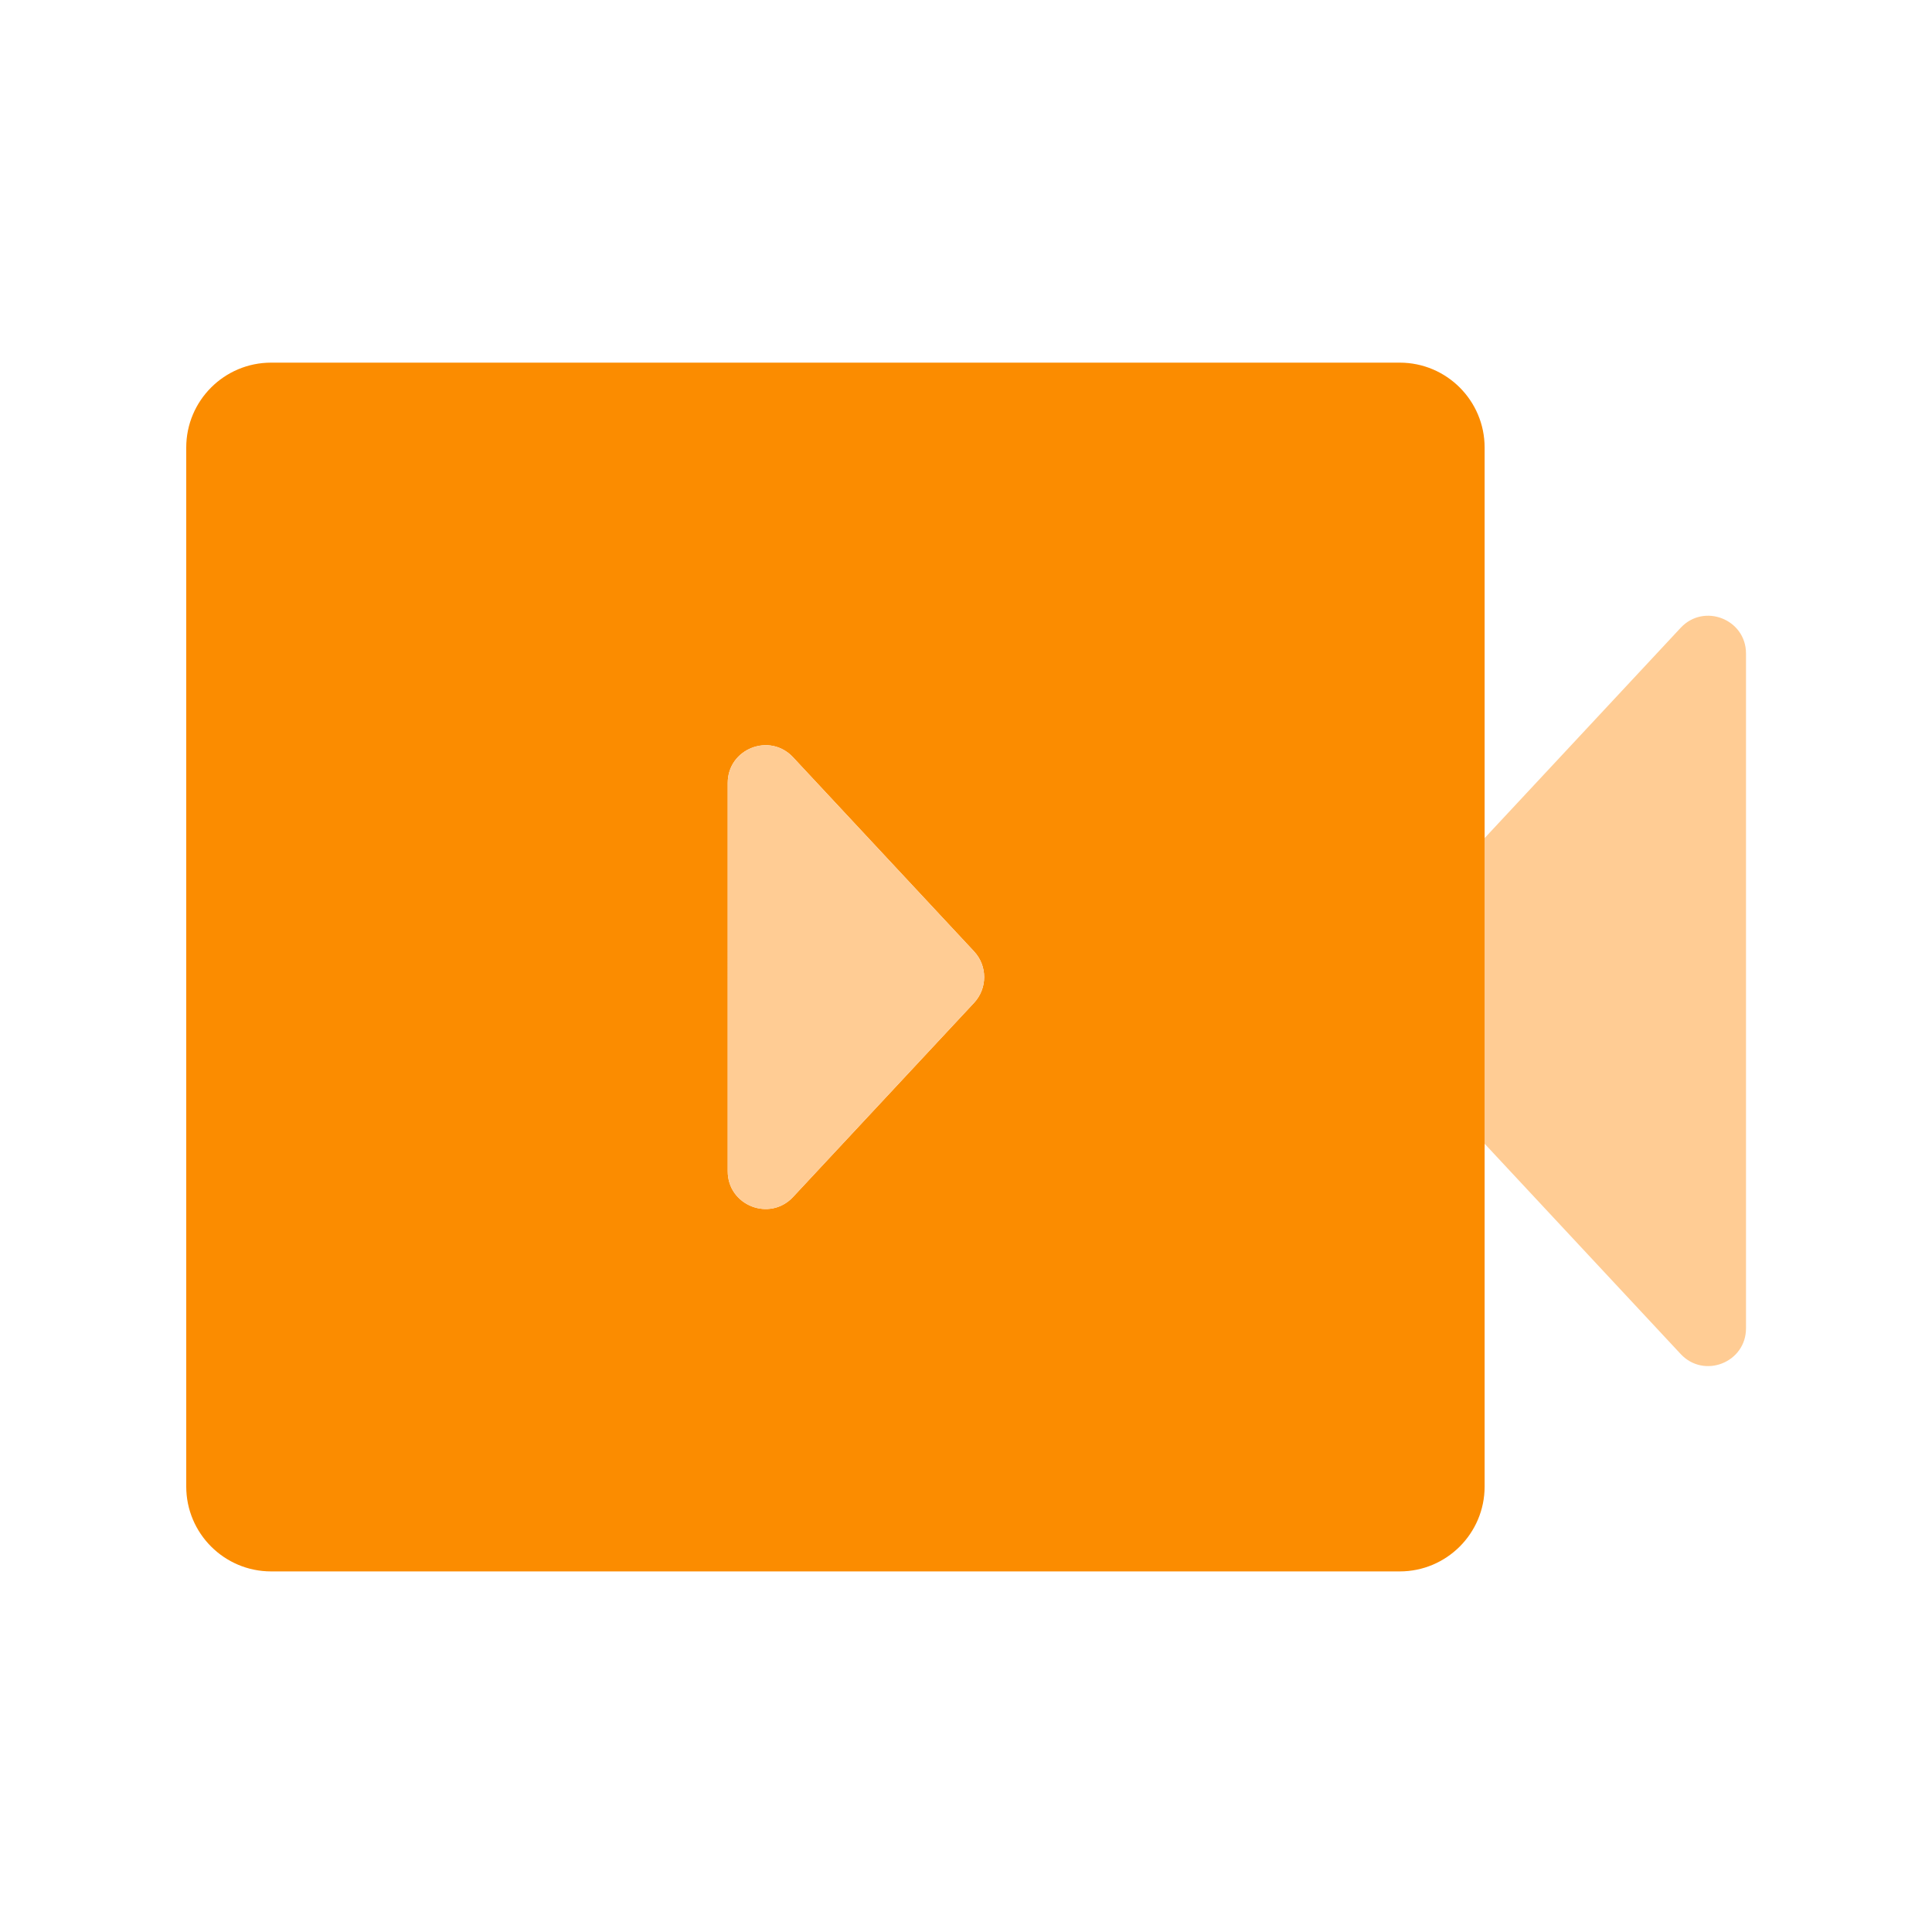 <?xml version="1.0" standalone="no"?><!DOCTYPE svg PUBLIC "-//W3C//DTD SVG 1.1//EN" "http://www.w3.org/Graphics/SVG/1.1/DTD/svg11.dtd"><svg class="icon" width="32px" height="32.00px" viewBox="0 0 1024 1024" version="1.1" xmlns="http://www.w3.org/2000/svg"><path d="M925.42 346.38v357.64c0 18.16-22.25 26.92-34.63 13.64L786.88 606.2v-162l103.91-111.45c12.38-13.28 34.63-4.52 34.63 13.63z" fill="#FFCC94" /><path d="M741.88 192.21H143.71c-24.85 0-45 20.15-45 45v550.67c0 24.85 20.15 45 45 45h598.17c24.85 0 45-20.15 45-45V237.21c0-24.85-20.15-45-45-45zM385.71 620.78V415.01c0-18.15 22.25-26.92 34.63-13.63l95.92 102.88c7.16 7.68 7.16 19.59 0 27.27l-95.92 102.89c-12.38 13.28-34.63 4.52-34.63-13.64z" fill="#FB8C00" /><path d="M516.26 531.53l-95.92 102.89c-12.38 13.28-34.63 4.52-34.63-13.64V415.01c0-18.15 22.25-26.92 34.63-13.63l95.92 102.88c7.16 7.68 7.16 19.59 0 27.27z" fill="#FFCC94" /></svg>